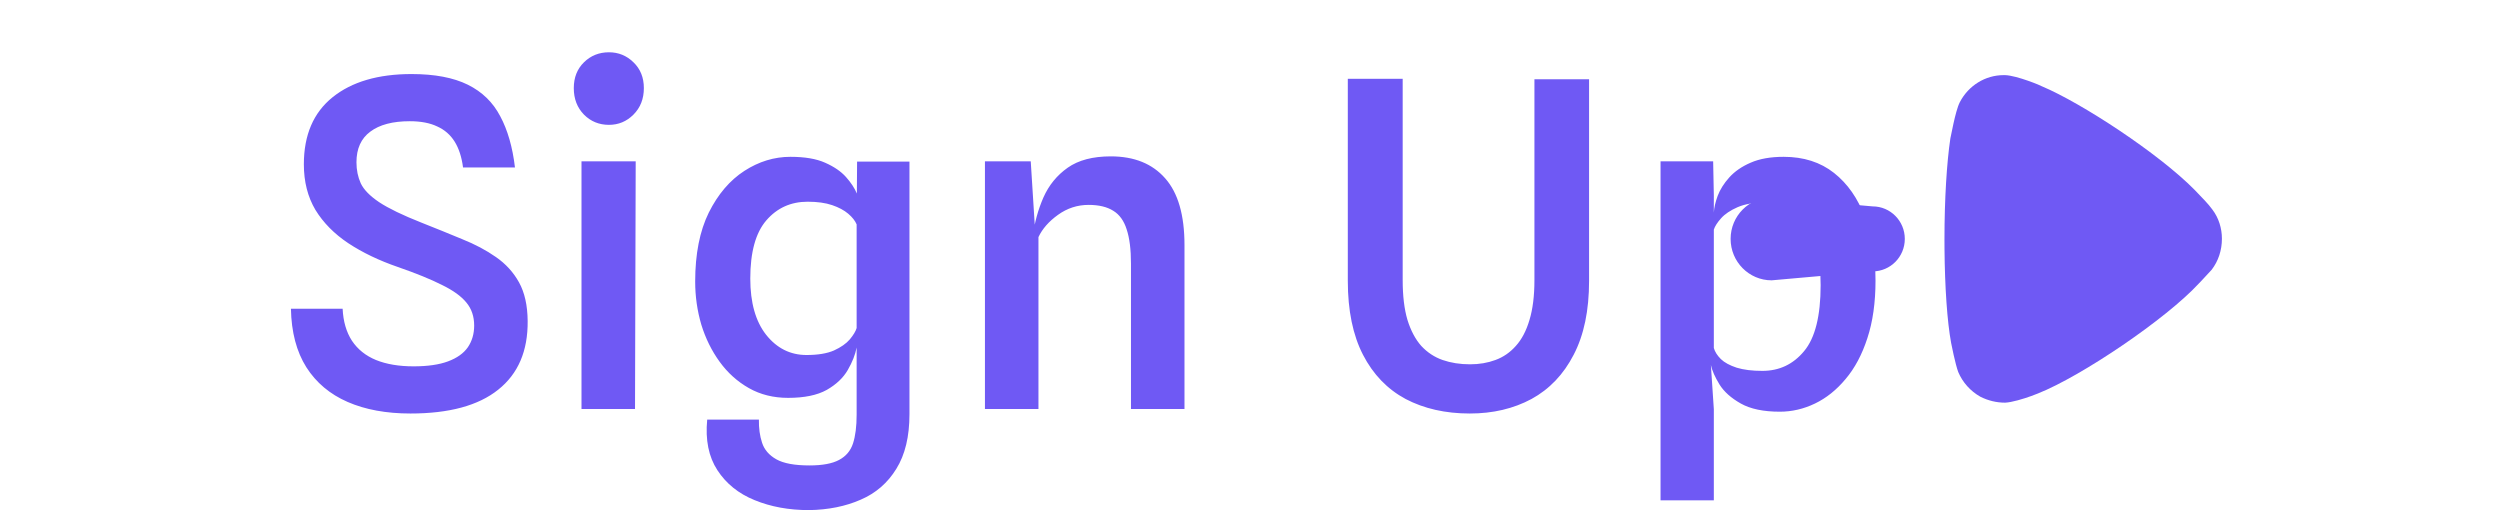 <svg width="98" height="20" viewBox="0 0 104 27" fill="none" xmlns="http://www.w3.org/2000/svg">
<path d="M7.57 21.883C6.29 21.883 5.182 21.679 4.246 21.271C3.31 20.863 2.582 20.251 2.062 19.435C1.542 18.611 1.27 17.579 1.246 16.339H3.982C4.014 17.011 4.178 17.575 4.474 18.031C4.778 18.487 5.202 18.827 5.746 19.051C6.298 19.275 6.962 19.387 7.738 19.387C8.482 19.387 9.09 19.299 9.562 19.123C10.034 18.947 10.383 18.699 10.607 18.379C10.831 18.051 10.943 17.667 10.943 17.227C10.943 16.747 10.806 16.343 10.534 16.015C10.262 15.679 9.83 15.367 9.238 15.079C8.654 14.783 7.878 14.467 6.91 14.131C5.91 13.787 5.034 13.367 4.282 12.871C3.538 12.375 2.958 11.787 2.542 11.107C2.134 10.419 1.93 9.615 1.93 8.695C1.93 7.143 2.438 5.959 3.454 5.143C4.47 4.327 5.862 3.919 7.63 3.919C8.854 3.919 9.846 4.107 10.607 4.483C11.367 4.859 11.938 5.415 12.322 6.151C12.714 6.879 12.975 7.783 13.102 8.863H10.354C10.283 8.311 10.134 7.855 9.91 7.495C9.686 7.135 9.378 6.867 8.986 6.691C8.602 6.507 8.118 6.415 7.534 6.415C6.63 6.415 5.934 6.599 5.446 6.967C4.958 7.327 4.714 7.867 4.714 8.587C4.714 8.995 4.79 9.367 4.942 9.703C5.102 10.039 5.426 10.371 5.914 10.699C6.41 11.027 7.154 11.387 8.146 11.779C8.914 12.083 9.634 12.375 10.306 12.655C10.986 12.927 11.582 13.243 12.095 13.603C12.614 13.963 13.023 14.411 13.319 14.947C13.614 15.483 13.767 16.163 13.774 16.987C13.79 18.571 13.271 19.783 12.214 20.623C11.166 21.463 9.618 21.883 7.57 21.883ZM16.623 21.643V8.539H19.491L19.455 21.643H16.623ZM18.075 6.607C17.555 6.607 17.115 6.427 16.755 6.067C16.395 5.699 16.215 5.231 16.215 4.663C16.215 4.103 16.395 3.647 16.755 3.295C17.115 2.943 17.555 2.767 18.075 2.767C18.579 2.767 19.011 2.943 19.371 3.295C19.739 3.647 19.923 4.103 19.923 4.663C19.923 5.231 19.739 5.699 19.371 6.067C19.011 6.427 18.579 6.607 18.075 6.607ZM28.663 26.995C27.599 26.995 26.639 26.819 25.783 26.467C24.935 26.123 24.279 25.595 23.815 24.883C23.351 24.171 23.171 23.279 23.275 22.207H26.011C26.003 22.663 26.059 23.071 26.179 23.431C26.299 23.799 26.551 24.091 26.935 24.307C27.319 24.523 27.903 24.631 28.687 24.631C29.367 24.631 29.887 24.535 30.247 24.343C30.615 24.151 30.863 23.859 30.991 23.467C31.119 23.075 31.183 22.567 31.183 21.943V18.391C31.111 18.767 30.955 19.163 30.715 19.579C30.475 19.995 30.103 20.347 29.599 20.635C29.095 20.915 28.415 21.055 27.559 21.055C26.783 21.055 26.091 20.883 25.483 20.539C24.875 20.195 24.359 19.731 23.935 19.147C23.511 18.563 23.187 17.907 22.963 17.179C22.747 16.443 22.639 15.683 22.639 14.899C22.639 13.443 22.879 12.227 23.359 11.251C23.847 10.275 24.475 9.539 25.243 9.043C26.011 8.547 26.823 8.299 27.679 8.299C28.439 8.299 29.051 8.403 29.515 8.611C29.987 8.819 30.355 9.071 30.619 9.367C30.883 9.663 31.075 9.955 31.195 10.243L31.207 8.551H33.979V21.919C33.979 23.103 33.747 24.067 33.283 24.811C32.827 25.555 32.199 26.099 31.399 26.443C30.599 26.795 29.687 26.979 28.663 26.995ZM28.531 18.787C29.131 18.787 29.615 18.707 29.983 18.547C30.351 18.379 30.631 18.183 30.823 17.959C31.015 17.727 31.135 17.527 31.183 17.359V11.875C31.103 11.683 30.955 11.495 30.739 11.311C30.523 11.127 30.239 10.975 29.887 10.855C29.535 10.735 29.103 10.675 28.591 10.675C27.703 10.675 26.975 11.003 26.407 11.659C25.839 12.315 25.555 13.343 25.555 14.743C25.555 16.015 25.835 17.007 26.395 17.719C26.963 18.431 27.675 18.787 28.531 18.787ZM37.973 21.643V8.539H40.397L40.709 13.483L40.505 12.487C40.601 11.767 40.789 11.087 41.069 10.447C41.357 9.799 41.785 9.275 42.353 8.875C42.921 8.475 43.681 8.275 44.633 8.275C45.873 8.275 46.833 8.663 47.513 9.439C48.193 10.207 48.533 11.383 48.533 12.967V21.643H45.701V13.951C45.701 13.199 45.625 12.595 45.473 12.139C45.329 11.683 45.093 11.355 44.765 11.155C44.437 10.947 44.001 10.843 43.457 10.843C42.865 10.843 42.325 11.019 41.837 11.371C41.357 11.715 41.013 12.107 40.805 12.547V21.643H37.973ZM63.632 21.883C62.344 21.883 61.212 21.627 60.236 21.115C59.268 20.595 58.516 19.815 57.98 18.775C57.444 17.735 57.176 16.431 57.176 14.863V4.171H60.08V14.827C60.08 15.659 60.164 16.359 60.332 16.927C60.508 17.495 60.752 17.955 61.064 18.307C61.384 18.651 61.76 18.899 62.192 19.051C62.632 19.203 63.116 19.279 63.644 19.279C64.132 19.279 64.58 19.203 64.988 19.051C65.404 18.899 65.764 18.651 66.068 18.307C66.38 17.963 66.62 17.507 66.788 16.939C66.964 16.363 67.052 15.659 67.052 14.827V4.195H69.944V14.863C69.944 16.431 69.672 17.735 69.128 18.775C68.592 19.815 67.848 20.595 66.896 21.115C65.944 21.627 64.856 21.883 63.632 21.883ZM80.038 21.787C79.174 21.787 78.486 21.643 77.974 21.355C77.462 21.067 77.086 20.731 76.846 20.347C76.606 19.955 76.454 19.611 76.39 19.315L75.43 19.363L76.546 18.415C76.602 18.615 76.726 18.811 76.918 19.003C77.11 19.187 77.39 19.339 77.758 19.459C78.126 19.571 78.578 19.627 79.114 19.627C80.01 19.627 80.746 19.279 81.322 18.583C81.906 17.887 82.198 16.723 82.198 15.091C82.198 13.683 81.926 12.603 81.382 11.851C80.838 11.091 80.142 10.711 79.294 10.711C78.694 10.711 78.198 10.795 77.806 10.963C77.422 11.131 77.13 11.327 76.93 11.551C76.73 11.775 76.602 11.975 76.546 12.151V11.251C76.562 10.987 76.63 10.691 76.75 10.363C76.878 10.027 77.082 9.703 77.362 9.391C77.65 9.071 78.026 8.811 78.49 8.611C78.962 8.403 79.546 8.299 80.242 8.299C81.298 8.299 82.186 8.583 82.906 9.151C83.626 9.719 84.17 10.499 84.538 11.491C84.914 12.475 85.102 13.595 85.102 14.851C85.102 16.011 84.958 17.027 84.67 17.899C84.39 18.763 84.006 19.483 83.518 20.059C83.038 20.635 82.498 21.067 81.898 21.355C81.298 21.643 80.678 21.787 80.038 21.787ZM73.726 26.479V8.539H76.51L76.546 10.351V18.523L76.39 19.315L76.546 21.655V26.479H73.726Z" fill="#6F59F4"/>
<path d="M88.753 13.164L88.751 12.652C88.751 10.527 88.875 8.589 89.063 7.325L89.227 6.54C89.319 6.124 89.439 5.65 89.564 5.408C90.022 4.524 90.919 3.976 91.879 3.976H91.962C92.588 3.997 93.902 4.546 93.902 4.565C96.017 5.452 100.096 8.13 101.98 10.039L102.528 10.612C102.671 10.768 102.833 10.951 102.933 11.095C103.267 11.537 103.434 12.084 103.434 12.632C103.434 13.243 103.246 13.811 102.892 14.275L102.329 14.882L102.203 15.012C100.493 16.866 96.029 19.897 93.694 20.824L93.341 20.959C92.917 21.111 92.323 21.293 91.962 21.309C91.504 21.309 91.066 21.203 90.648 20.993C90.126 20.699 89.71 20.234 89.48 19.687C89.334 19.308 89.104 18.17 89.104 18.15C88.893 17.003 88.771 15.193 88.753 13.164ZM77.434 12.642C77.434 11.431 78.406 10.45 79.605 10.45L84.948 10.922C85.889 10.922 86.652 11.692 86.652 12.642C86.652 13.594 85.889 14.362 84.948 14.362L79.605 14.835C78.406 14.835 77.434 13.853 77.434 12.642Z" fill="#6F59F4"/>
</svg>
